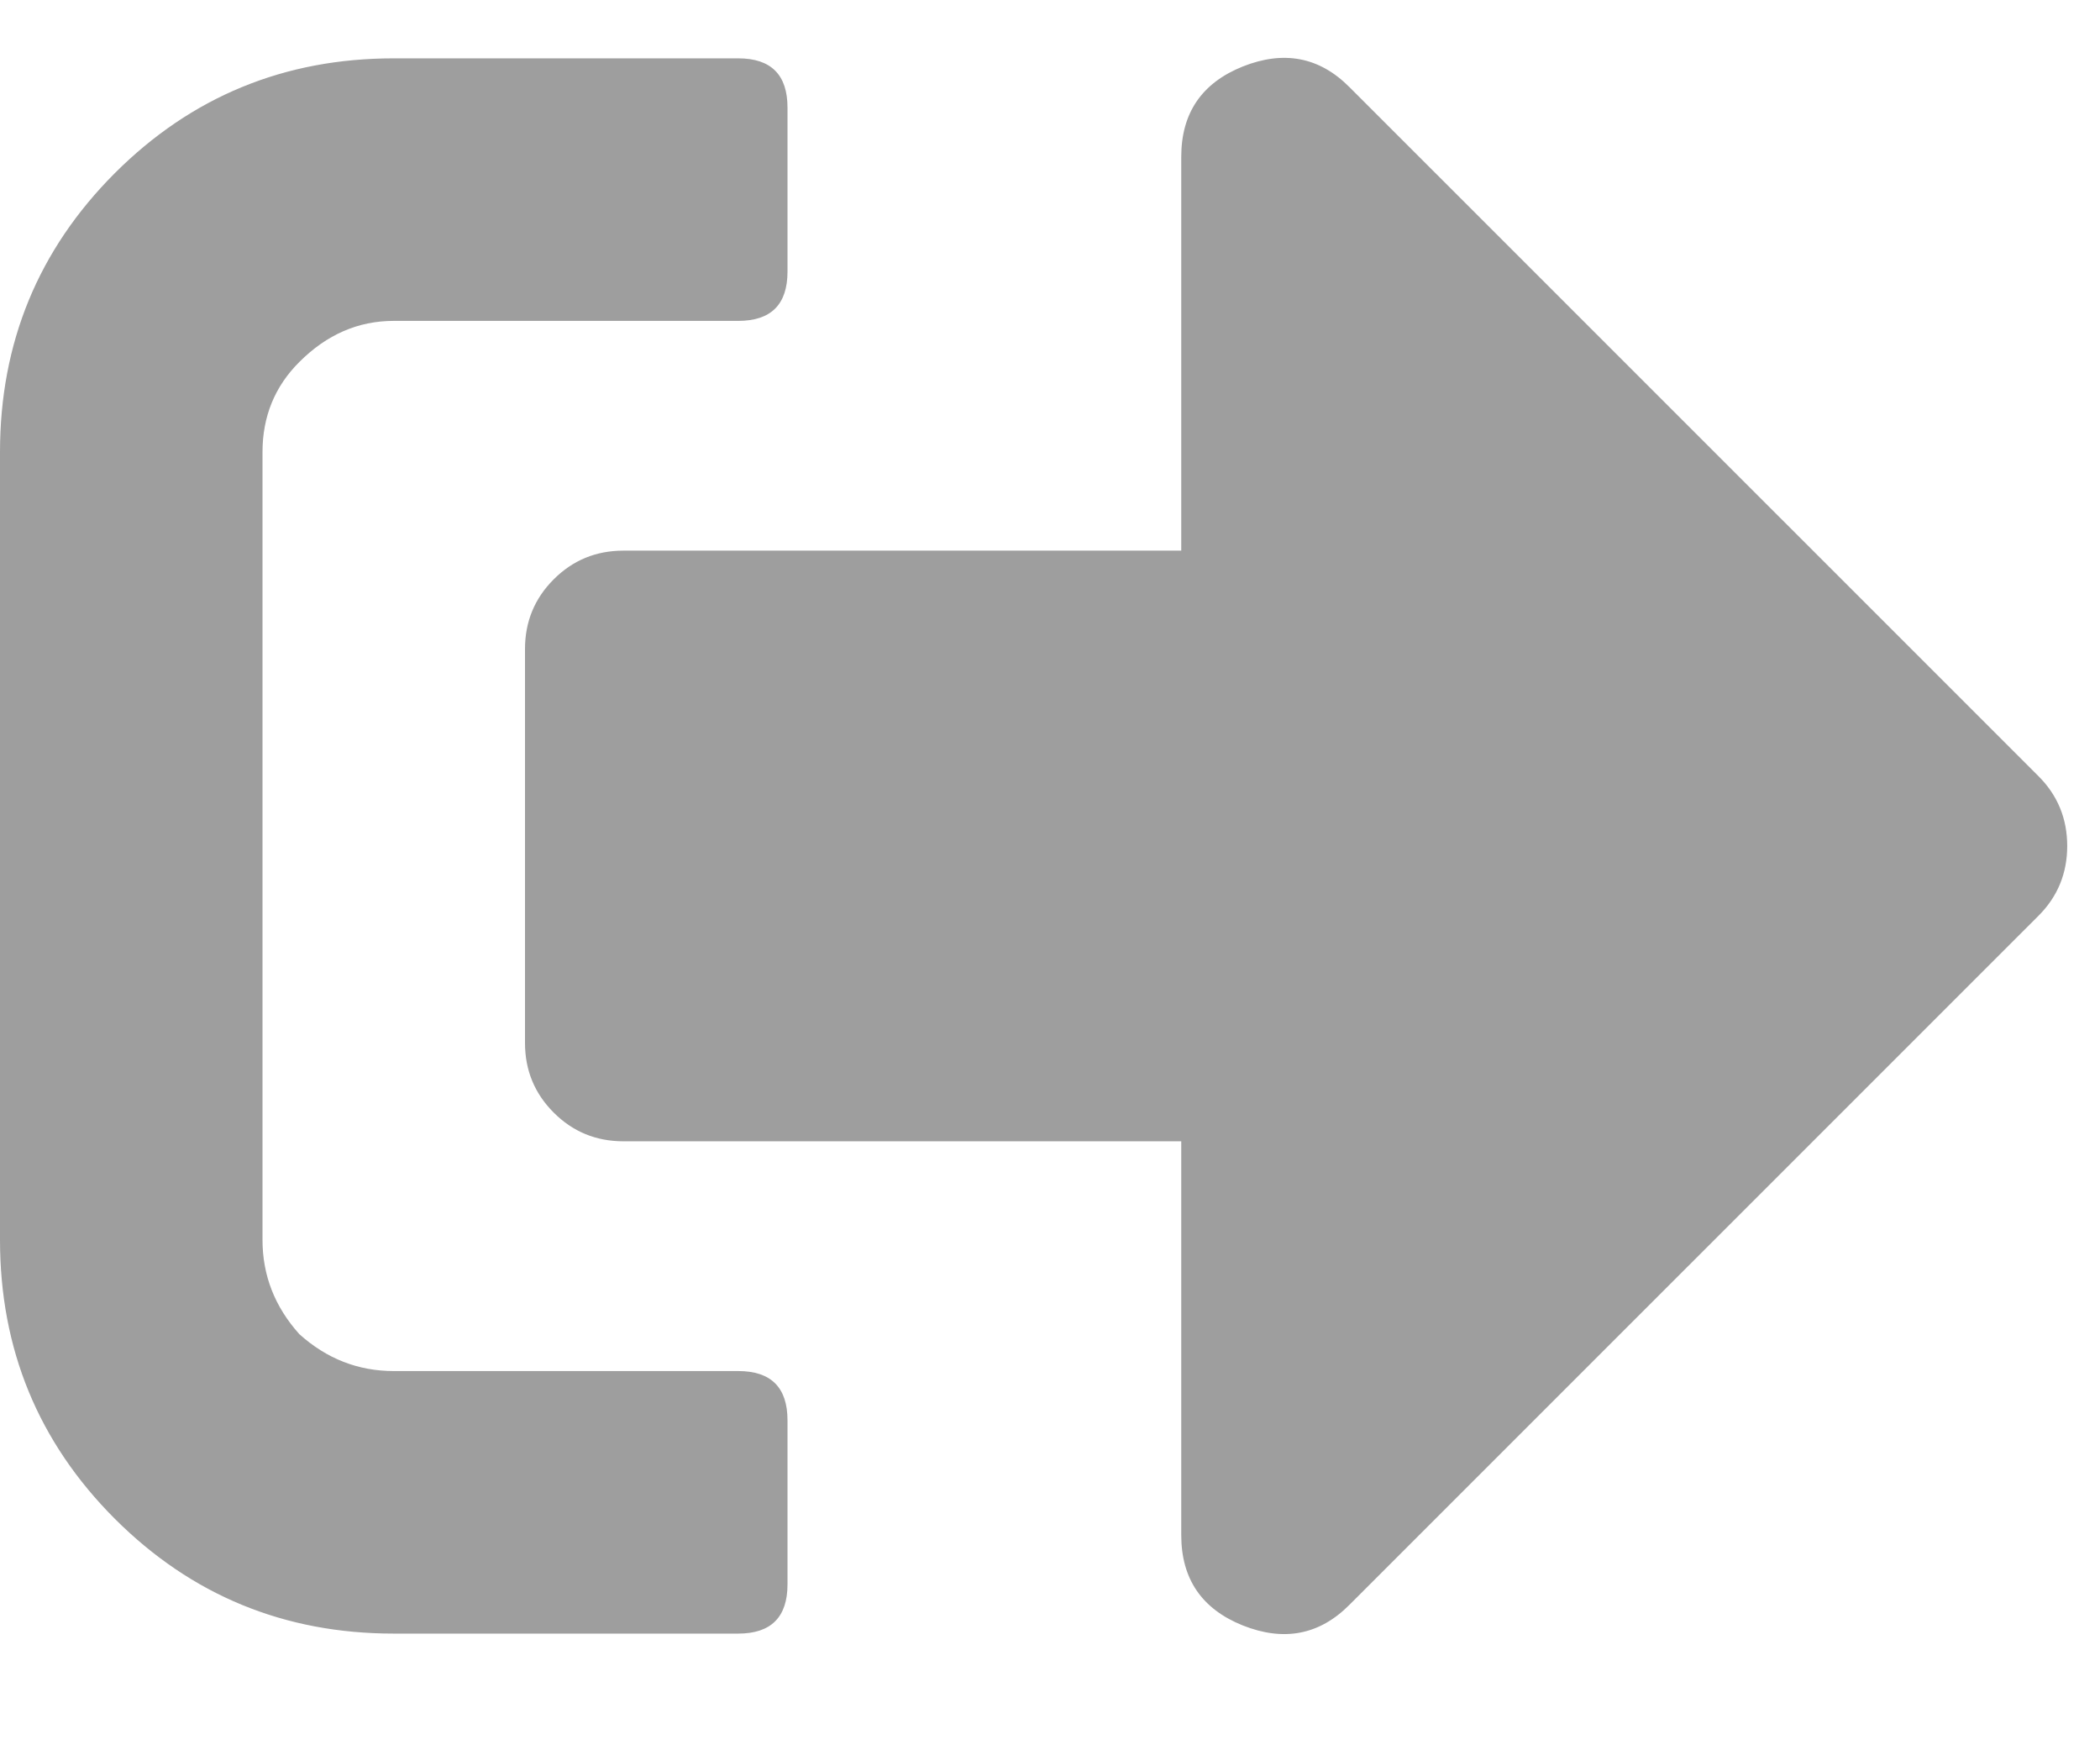 <svg width="18" height="15" viewBox="0 0 18 15" fill="none" xmlns="http://www.w3.org/2000/svg">
<path d="M17.473 7.848L11.566 13.754C11.309 14.012 11.004 14.07 10.652 13.93C10.301 13.789 10.125 13.531 10.125 13.156V9.781H5.344C5.109 9.781 4.91 9.699 4.746 9.535C4.582 9.371 4.5 9.172 4.5 8.938V5.562C4.5 5.328 4.582 5.129 4.746 4.965C4.91 4.801 5.109 4.719 5.344 4.719H10.125V1.344C10.125 0.969 10.301 0.711 10.652 0.57C11.004 0.43 11.309 0.488 11.566 0.746L17.473 6.652C17.637 6.816 17.719 7.016 17.719 7.25C17.719 7.484 17.637 7.684 17.473 7.848ZM6.75 13.578C6.75 13.859 6.609 14 6.328 14H3.375C2.438 14 1.641 13.672 0.984 13.016C0.328 12.359 0 11.562 0 10.625V3.875C0 2.938 0.328 2.141 0.984 1.484C1.641 0.828 2.438 0.5 3.375 0.5H6.328C6.609 0.5 6.75 0.641 6.75 0.922V2.328C6.75 2.609 6.609 2.75 6.328 2.75H3.375C3.07 2.75 2.801 2.867 2.566 3.102C2.355 3.312 2.25 3.57 2.25 3.875V10.625C2.25 10.93 2.355 11.199 2.566 11.434C2.801 11.645 3.07 11.75 3.375 11.75H6.328C6.609 11.75 6.75 11.891 6.75 12.172V13.578Z" fill="#9E9E9E"/>
</svg>
